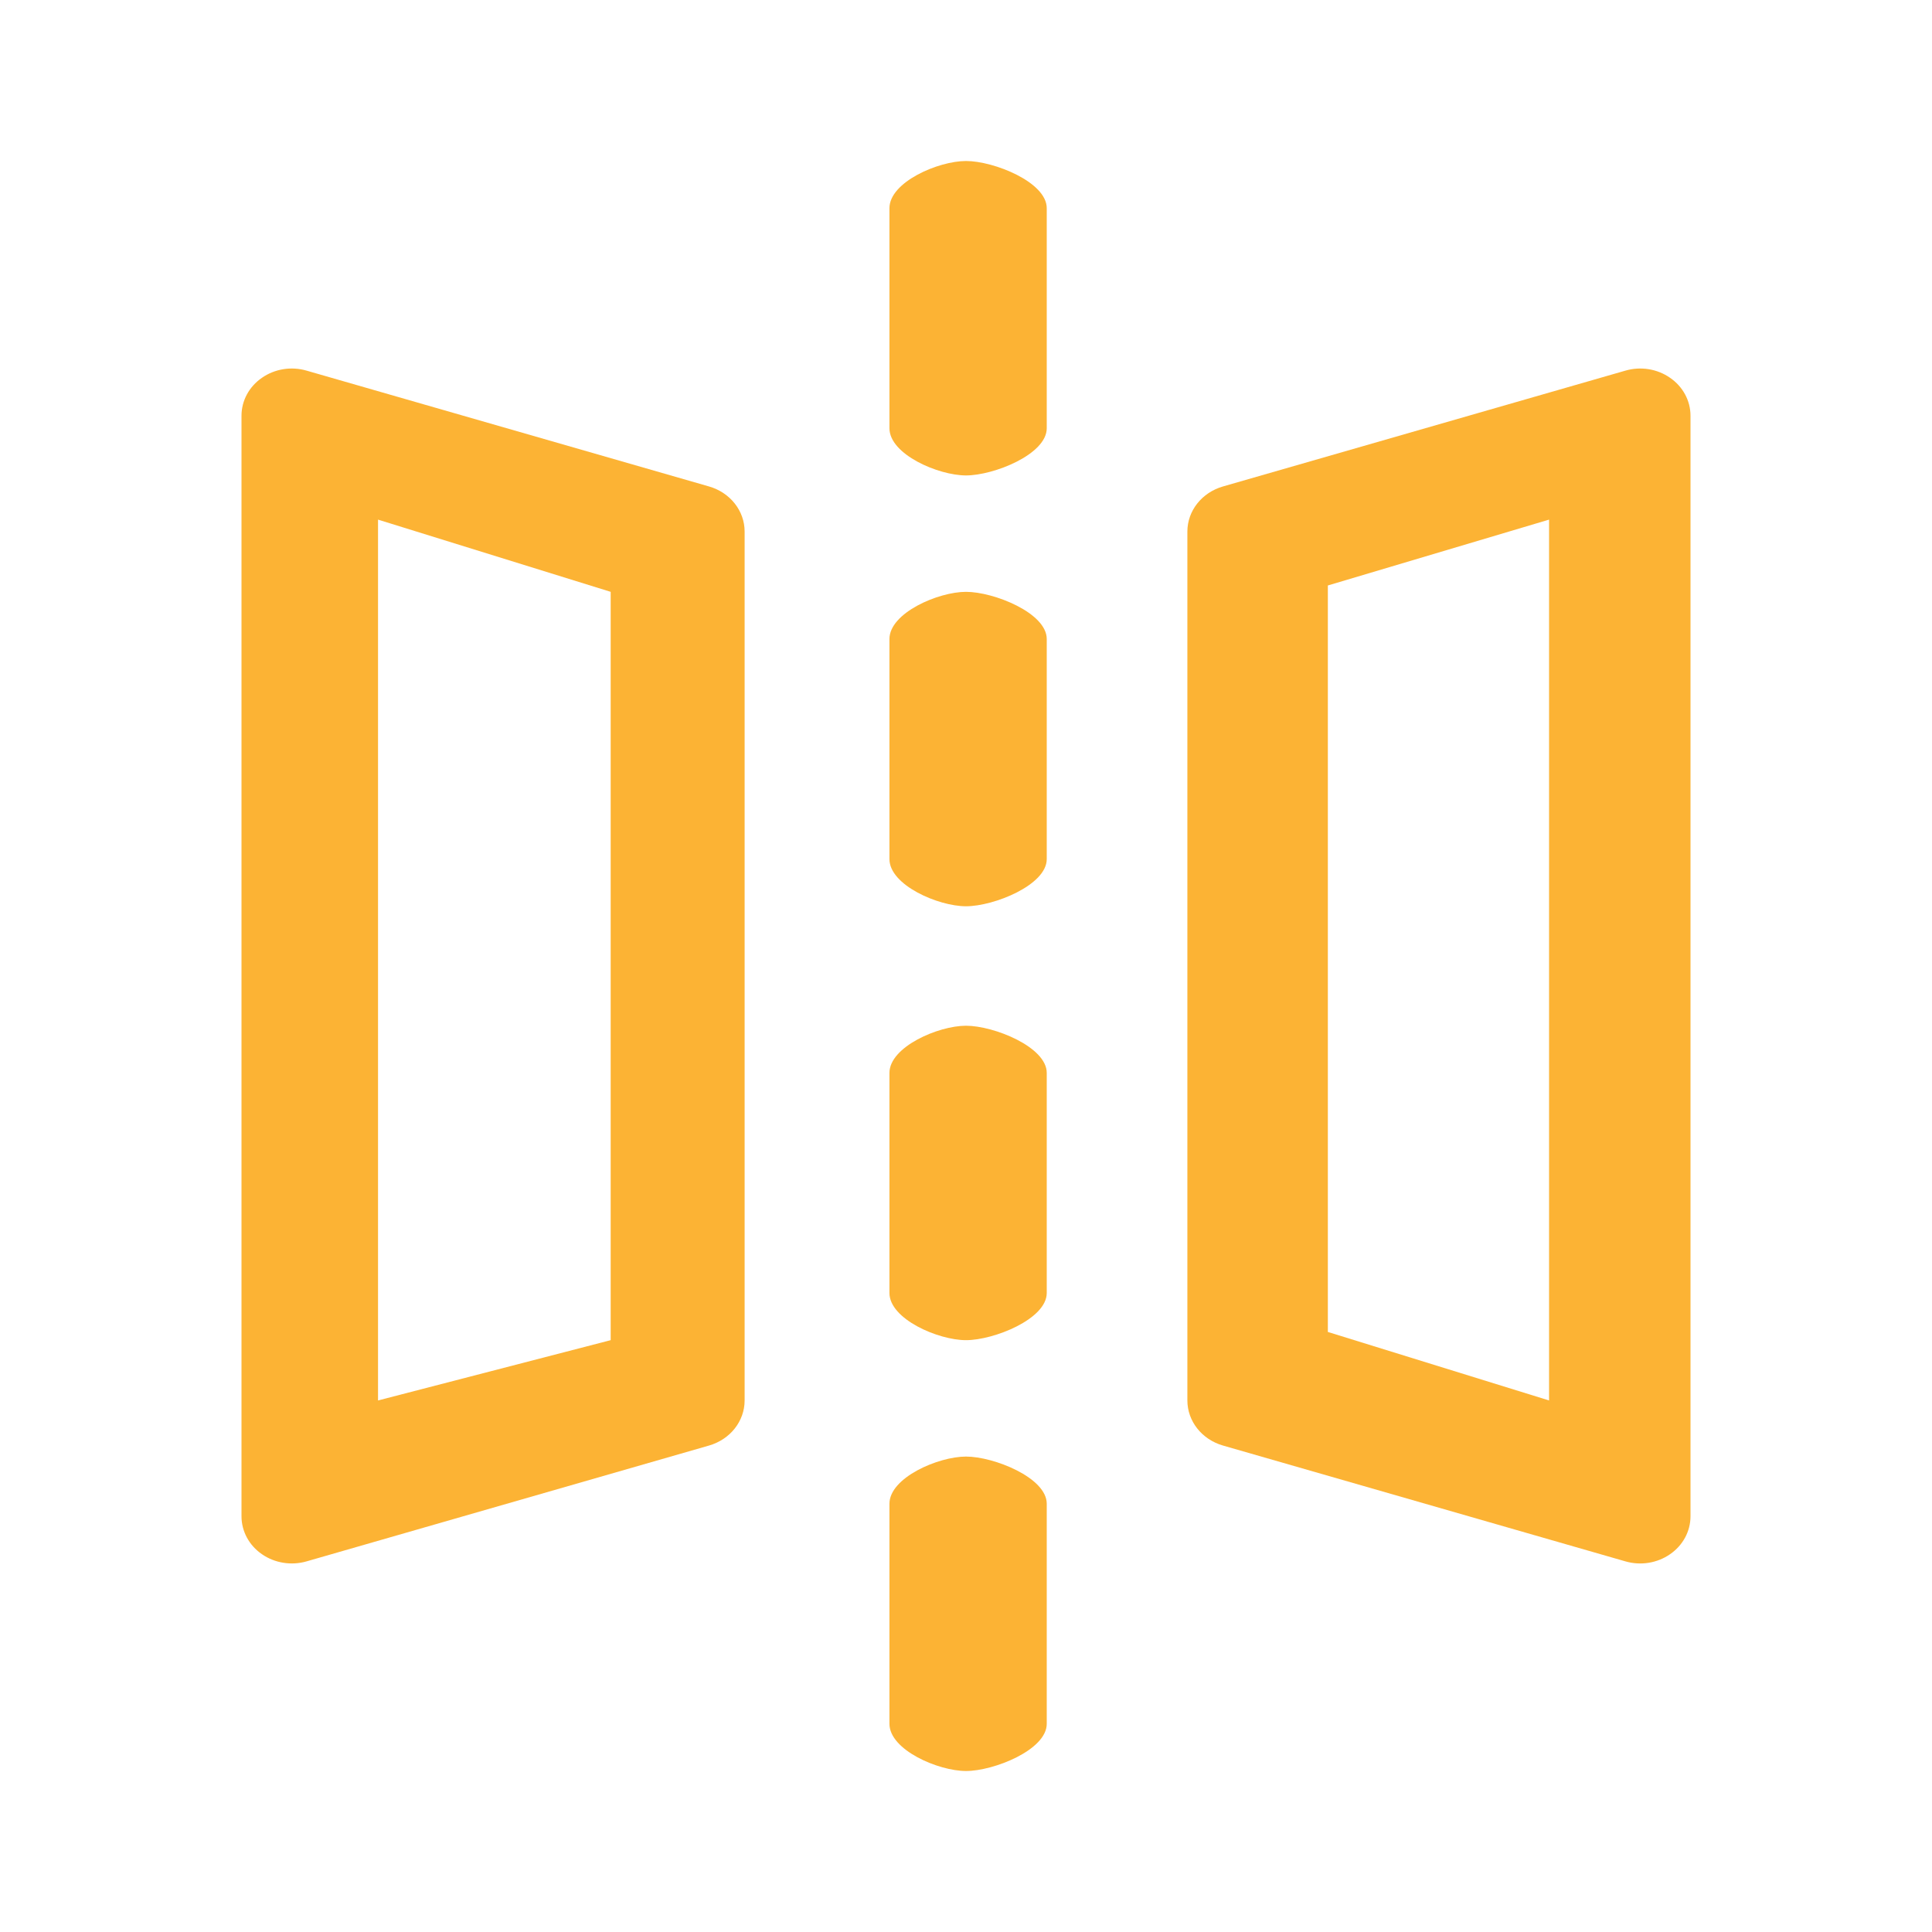 <?xml version="1.0" encoding="UTF-8"?>
<svg width="24px" height="24px" viewBox="0 0 24 24" version="1.1" xmlns="http://www.w3.org/2000/svg" xmlns:xlink="http://www.w3.org/1999/xlink">
    <title>ic_state_mirror_on</title>
    <g id="ic_state_mirror_on" stroke="none" stroke-width="1" fill="none" fill-rule="evenodd">
        <g id="group" transform="translate(3, 2)" fill="#FCB334" fill-rule="nonzero">
            <path d="M9,0 C8.655,0 8.049,0.262 8.049,0.586 L8.049,3.32 C8.049,3.644 8.655,3.906 9,3.906 C9.345,3.906 10.003,3.644 10.003,3.32 L10.003,0.586 C10.003,0.262 9.345,0 9,0 Z" id="Path"></path>
            <path d="M9,5.352 C8.655,5.352 8.049,5.614 8.049,5.938 L8.049,8.672 C8.049,8.995 8.655,9.258 9,9.258 C9.345,9.258 10.003,8.995 10.003,8.672 L10.003,5.938 C10.003,5.614 9.345,5.352 9,5.352 Z" id="Path"></path>
            <path d="M9,10.742 C8.655,10.742 8.049,11.005 8.049,11.328 L8.049,14.062 C8.049,14.386 8.655,14.648 9,14.648 C9.345,14.648 10.003,14.386 10.003,14.062 L10.003,11.328 C10.003,11.005 9.345,10.742 9,10.742 Z" id="Path"></path>
            <path d="M9,16.094 C8.655,16.094 8.049,16.356 8.049,16.68 L8.049,19.414 C8.049,19.738 8.655,20 9,20 C9.345,20 10.003,19.738 10.003,19.414 L10.003,16.68 C10.003,16.356 9.345,16.094 9,16.094 Z" id="Path"></path>
            <path d="M5.808,4.043 L0.808,2.604 C0.619,2.549 0.413,2.582 0.254,2.693 C0.094,2.803 0,2.978 0,3.164 L0,16.836 C0,17.022 0.094,17.197 0.254,17.307 C0.414,17.418 0.62,17.45 0.808,17.396 L5.808,15.957 C6.071,15.881 6.25,15.654 6.25,15.397 L6.25,4.603 C6.25,4.346 6.071,4.119 5.808,4.043 Z M4.586,14.648 L1.696,15.397 L1.696,4.455 L4.586,5.352 L4.586,14.648 Z" id="Shape"></path>
            <path d="M17.746,2.693 C17.587,2.582 17.381,2.549 17.192,2.604 L12.192,4.043 C11.929,4.119 11.75,4.346 11.75,4.603 L11.75,15.397 C11.75,15.654 11.929,15.881 12.192,15.957 L17.192,17.396 C17.382,17.451 17.588,17.417 17.746,17.307 C17.906,17.197 18,17.022 18,16.836 L18,3.164 C18,2.978 17.906,2.803 17.746,2.693 Z M16.243,15.397 L13.495,14.546 L13.495,5.273 L16.243,4.455 L16.243,15.397 Z" id="Shape"></path>
        </g>
    </g>
</svg>